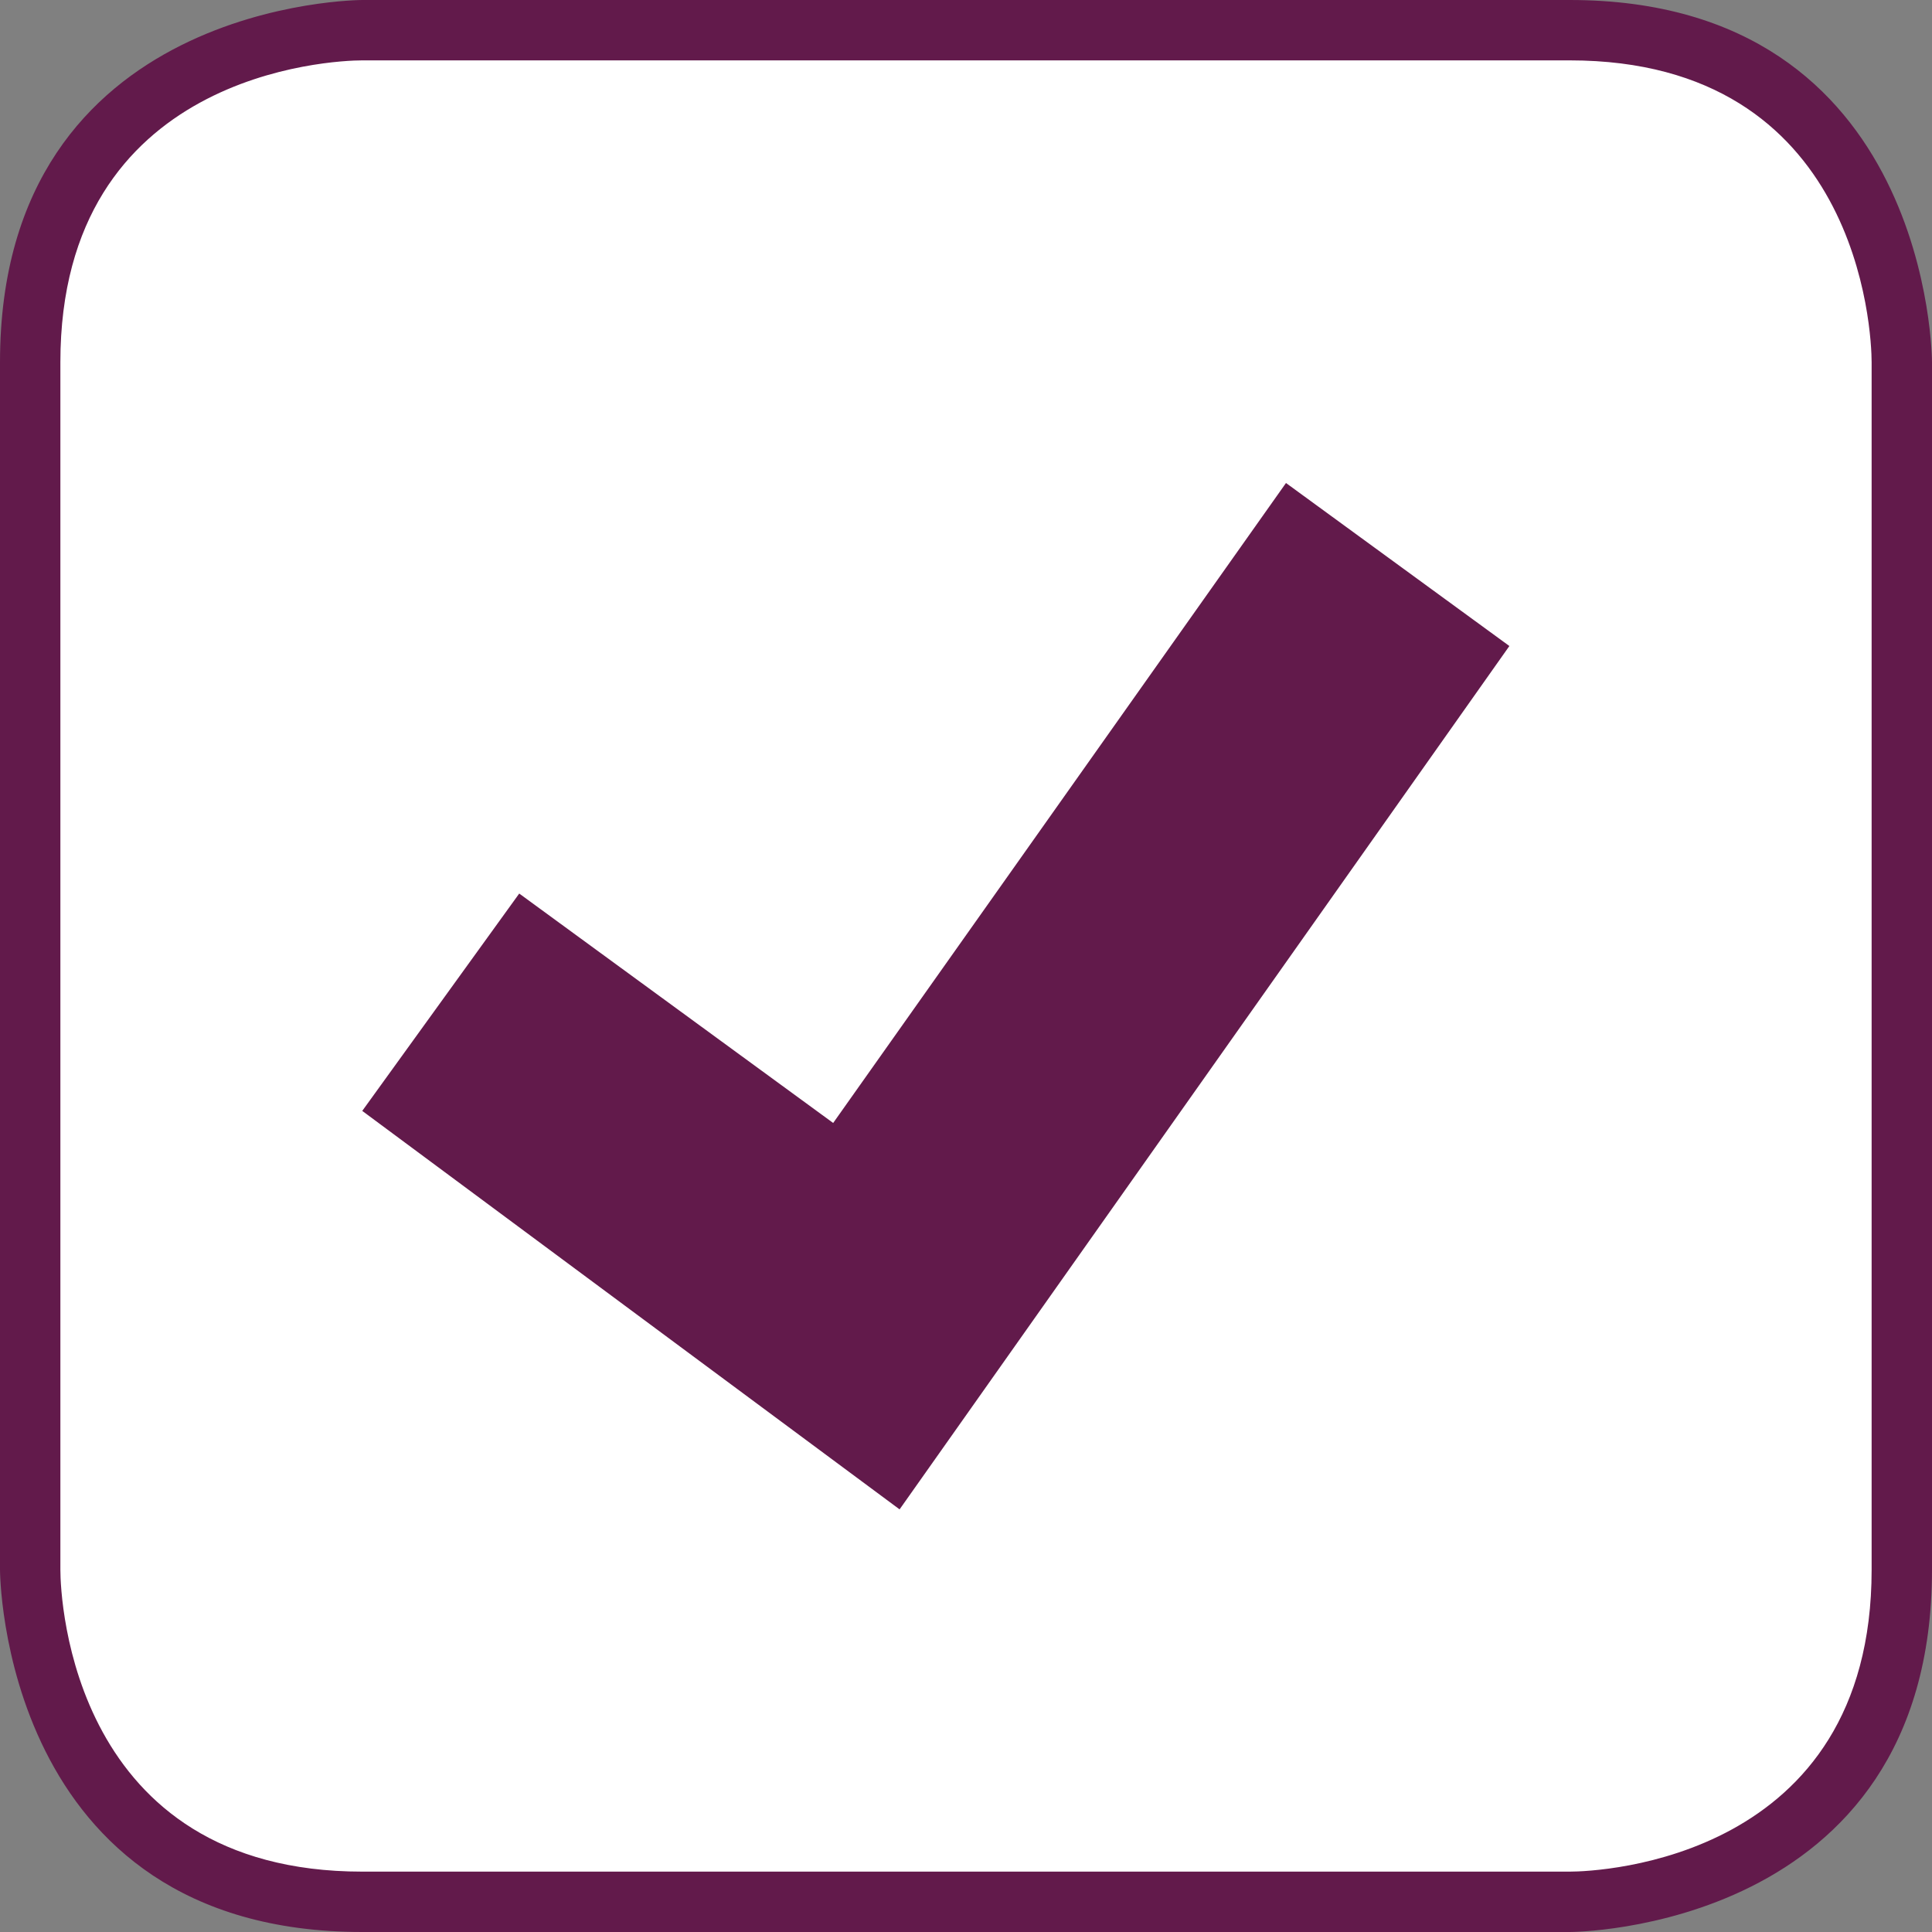 <?xml version="1.0" encoding="utf-8"?>
<!DOCTYPE svg PUBLIC "-//W3C//DTD SVG 1.0//EN" "http://www.w3.org/TR/2001/REC-SVG-20010904/DTD/svg10.dtd">
<svg aria-labelledby="title" version="1.0" xmlns="http://www.w3.org/2000/svg" xmlns:xlink="http://www.w3.org/1999/xlink" x="0px" y="0px" width="32px" height="32px" viewBox="0 0 32 32" enable-background="new 0 0 32 32" xml:space="preserve">
<rect x="0" y="0" width="32" height="32" fill="#808080" stroke="none"/>
<title id="title" lang="en">Checkbox-on</title>

<g>
<path fill="#fff" d="M6,31.5c-5.4,0-5.5-5.3-5.5-5.5V6c0-5.4,5.3-5.5,5.5-5.5h20c5.4,0,5.5,5.3,5.5,5.5v20 c0,5.4-5.3,5.5-5.5,5.5H6z"/>
<path fill="#621A4B" d="M26,1c4.8,0,5,4.5,5,5v20c0,4.8-4.5,5-5,5H6c-4.8,0-5-4.5-5-5V6c0-4.8,4.5-5,5-5H26 M26,0H6c0,0-6,0-6,6 v20c0,0,0,6,6,6h20c0,0,6,0,6-6V6C32,6,32,0,26,0L26,0z"/>
</g>
<polygon fill="#621A4B" points="21.3,8 13.8,18.6 8.6,14.8 6,18.4 14.9,25 25,10.7"/>
</svg>
